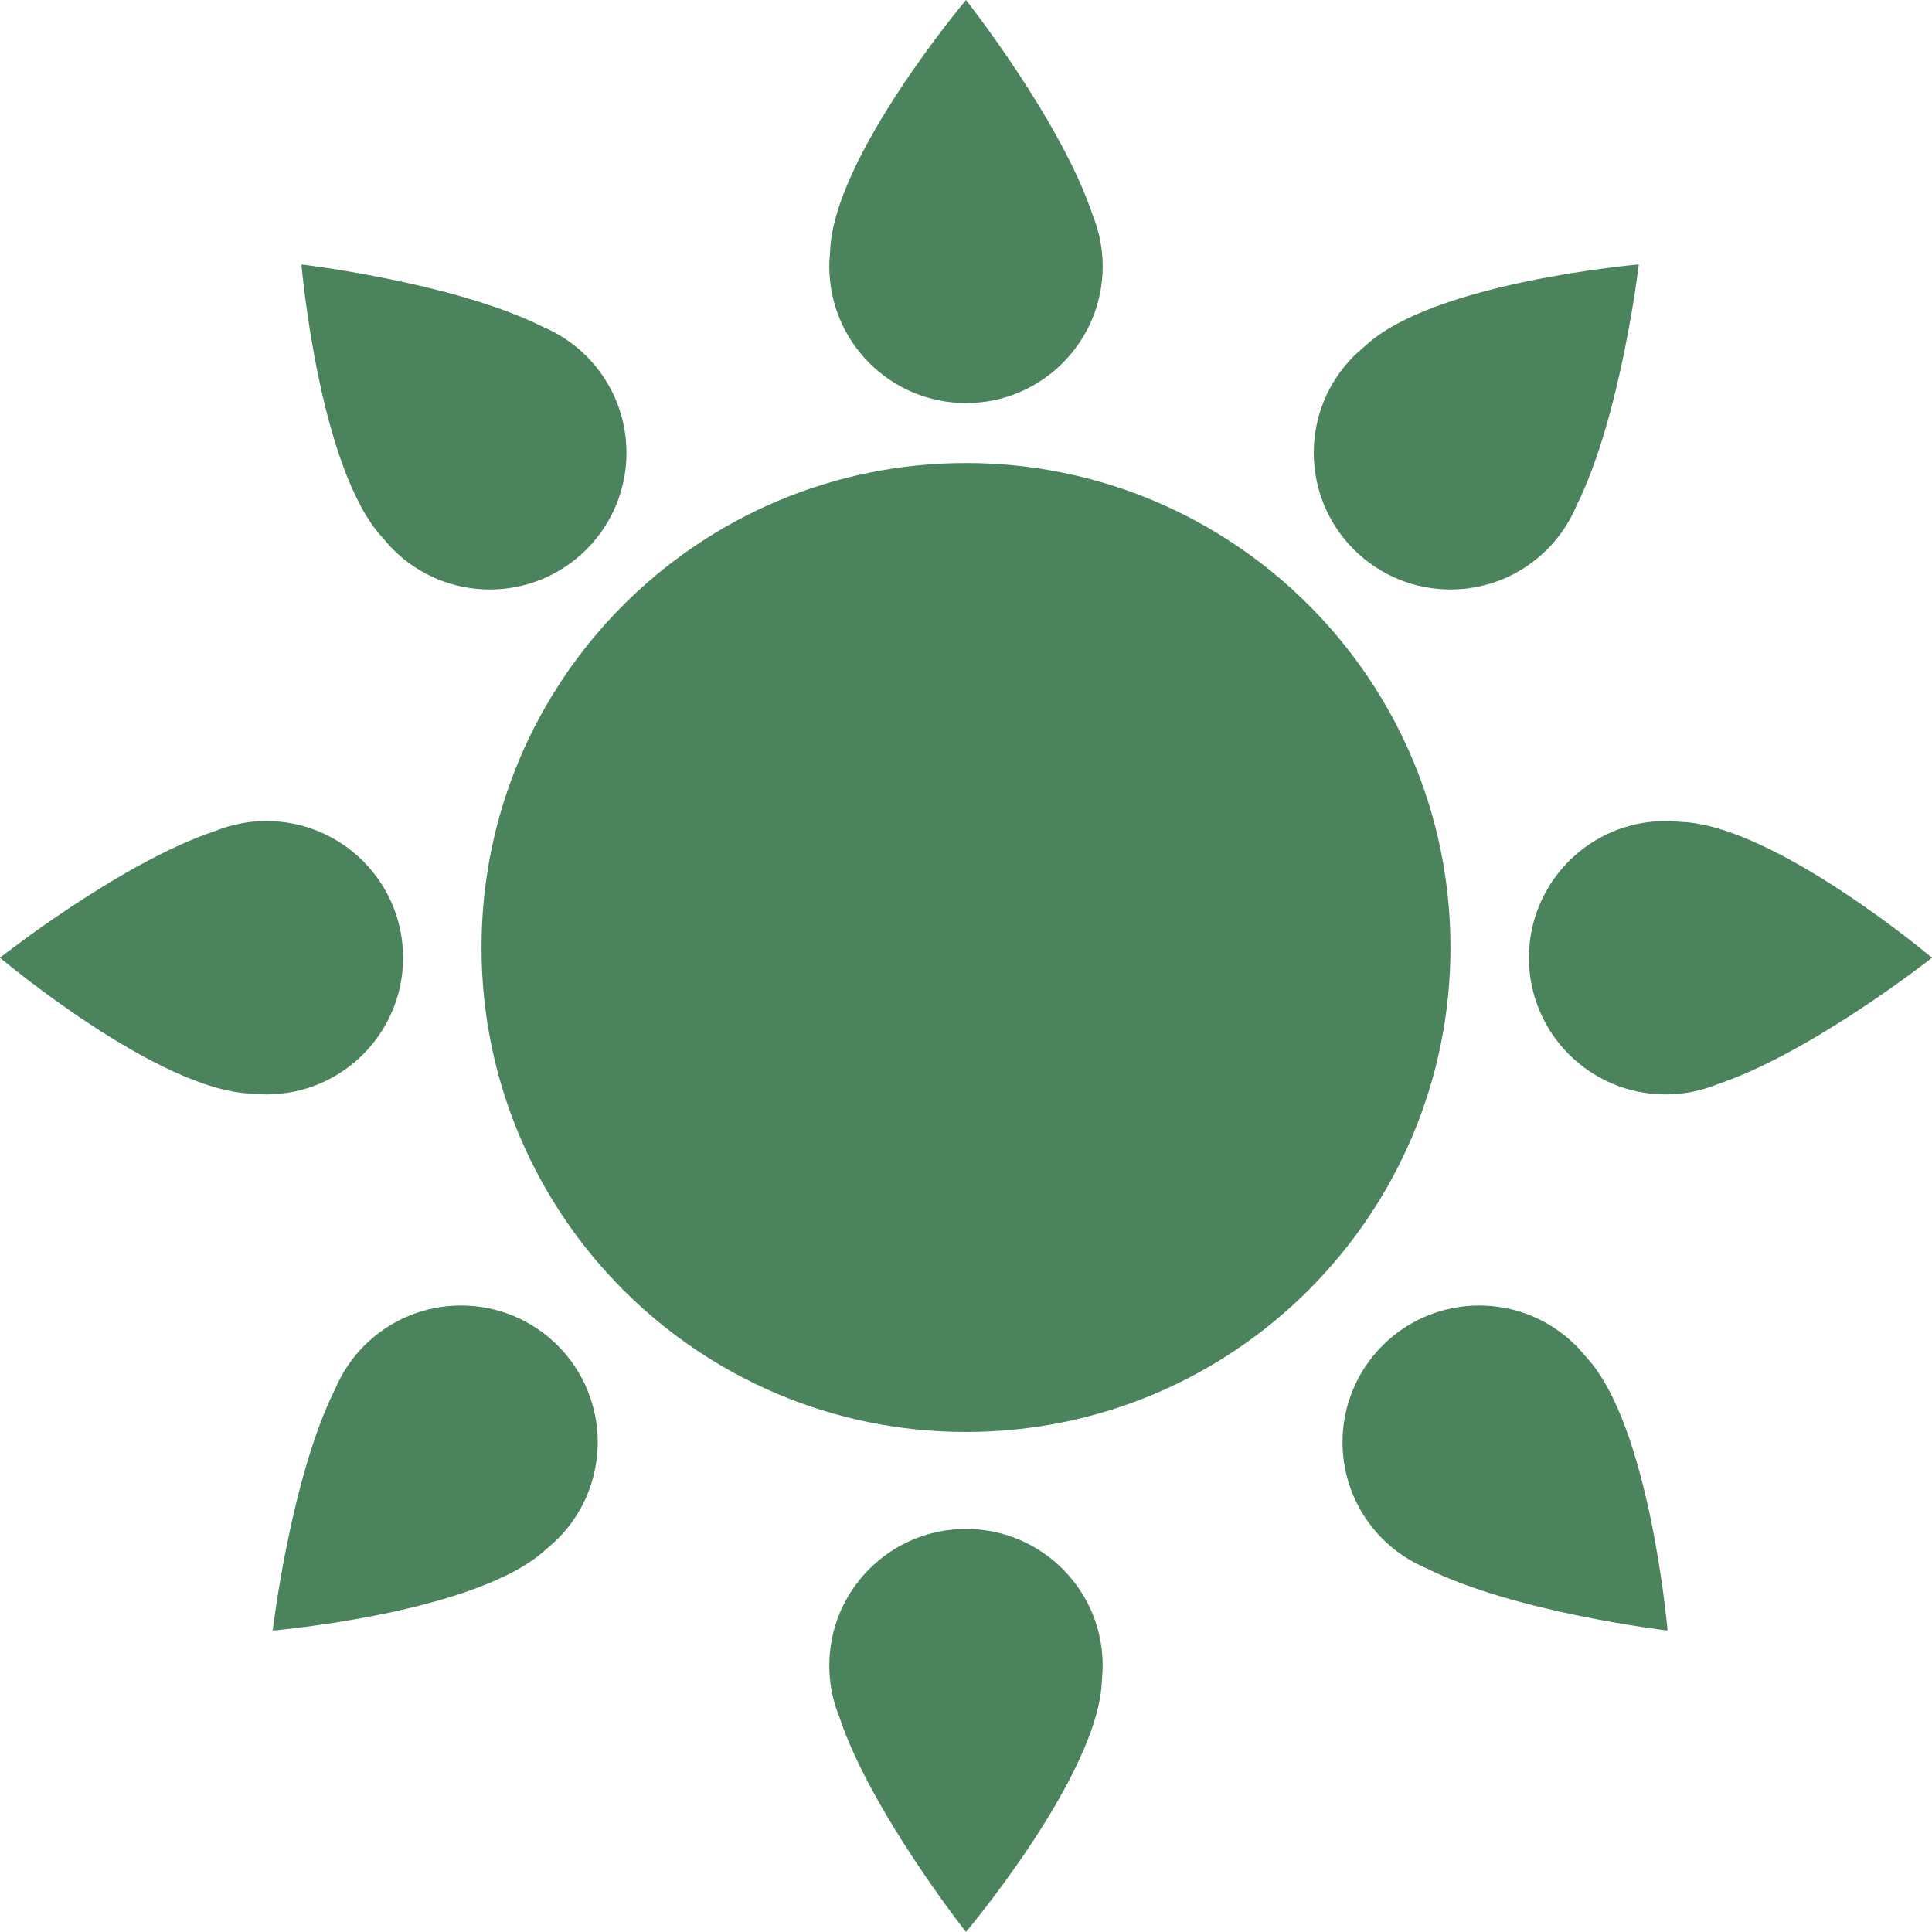 <?xml version="1.0" encoding="utf-8"?>
<svg xmlns="http://www.w3.org/2000/svg" viewBox="156.842 27.639 114.67 114.67" width="114.67px" height="114.67px" preserveAspectRatio="none">
  <defs>
    <clipPath id="clippath0" transform="">
      <path d="M 0 172.941 L 566.118 172.941 L 566.118 0 L 0 0 Z" style="fill: none; clip-rule: nonzero;"/>
    </clipPath>
  </defs>
  <g id="object-10" transform="matrix(1, 0, 0, 1, 7.105427357601002e-15, 0)">
    <g style="clip-path: url(&quot;#clippath0&quot;);" transform="matrix(1, 0, 0, -1, 0, 172.941)" id="object-1">
      <g transform="translate(242.932 89.065)">
        <path d="M 0 0 C 0 -15.881 -12.874 -28.755 -28.755 -28.755 C -44.636 -28.755 -57.51 -15.881 -57.51 0 C -57.51 15.881 -44.636 28.755 -28.755 28.755 C -12.874 28.755 0 15.881 0 0" style="fill-opacity: 1; fill: rgb(75, 131, 92);"/>
      </g>
    </g>
    <g style="clip-path: url(&quot;#clippath0&quot;);" transform="matrix(1, 0, 0, -1, 0, 172.941)" id="object-2">
      <g transform="translate(221.691 132.546)">
        <path d="M 0 0 C -1.861 5.594 -7.514 12.756 -7.514 12.756 C -7.514 12.756 -15.418 3.376 -15.579 -2.178 C -15.584 -2.226 -15.587 -2.275 -15.591 -2.324 C -15.591 -2.335 -15.594 -2.348 -15.594 -2.359 C -15.594 -2.361 -15.593 -2.363 -15.593 -2.364 C -15.613 -2.592 -15.628 -2.821 -15.628 -3.054 C -15.628 -7.535 -11.996 -11.168 -7.514 -11.168 C -3.033 -11.168 0.599 -7.535 0.599 -3.054 C 0.599 -1.973 0.384 -0.943 0 0" style="fill-opacity: 1; fill: rgb(75, 131, 92);"/>
      </g>
    </g>
    <g style="clip-path: url(&quot;#clippath0&quot;);" transform="matrix(1, 0, 0, -1, 0, 172.941)" id="object-3">
      <g transform="translate(206.662 43.388)">
        <path d="M 0 0 C 1.861 -5.594 7.514 -12.756 7.514 -12.756 C 7.514 -12.756 15.418 -3.376 15.579 2.178 C 15.584 2.226 15.587 2.275 15.591 2.324 C 15.591 2.335 15.594 2.348 15.594 2.359 C 15.594 2.361 15.593 2.363 15.593 2.364 C 15.613 2.592 15.628 2.821 15.628 3.054 C 15.628 7.535 11.996 11.168 7.514 11.168 C 3.033 11.168 -0.599 7.535 -0.599 3.054 C -0.599 1.973 -0.384 0.943 0 0" style="fill-opacity: 1; fill: rgb(75, 131, 92);"/>
      </g>
    </g>
    <g style="clip-path: url(&quot;#clippath0&quot;);" transform="matrix(1, 0, 0, -1, 0, 172.941)" id="object-4">
      <g transform="translate(250.405 115.274)">
        <path d="M 0 0 C 2.639 5.271 3.706 14.333 3.706 14.333 C 3.706 14.333 -8.515 13.289 -12.556 9.476 C -12.594 9.446 -12.63 9.413 -12.668 9.382 C -12.676 9.374 -12.687 9.367 -12.695 9.359 C -12.696 9.357 -12.697 9.356 -12.698 9.354 C -12.873 9.207 -13.046 9.056 -13.21 8.891 C -16.379 5.723 -16.379 0.585 -13.21 -2.583 C -10.042 -5.752 -4.904 -5.752 -1.736 -2.583 C -0.971 -1.819 -0.396 -0.938 0 0" style="fill-opacity: 1; fill: rgb(75, 131, 92);"/>
      </g>
    </g>
    <g style="clip-path: url(&quot;#clippath0&quot;);" transform="matrix(1, 0, 0, -1, 0, 172.941)" id="object-5">
      <g transform="translate(176.733 62.857)">
        <path d="M 0 0 C -2.639 -5.271 -3.706 -14.333 -3.706 -14.333 C -3.706 -14.333 8.515 -13.289 12.556 -9.476 C 12.594 -9.446 12.63 -9.413 12.668 -9.382 C 12.676 -9.374 12.687 -9.367 12.695 -9.359 C 12.696 -9.357 12.697 -9.356 12.698 -9.354 C 12.873 -9.207 13.046 -9.056 13.21 -8.891 C 16.379 -5.723 16.379 -0.585 13.21 2.583 C 10.042 5.752 4.904 5.752 1.736 2.583 C 0.971 1.819 0.396 0.938 0 0" style="fill-opacity: 1; fill: rgb(75, 131, 92);"/>
      </g>
    </g>
    <g style="clip-path: url(&quot;#clippath0&quot;);" transform="matrix(1, 0, 0, -1, 0, 172.941)" id="object-6">
      <g transform="translate(258.756 80.943)">
        <path d="M 0 0 C 5.594 1.861 12.756 7.514 12.756 7.514 C 12.756 7.514 3.376 15.418 -2.178 15.579 C -2.226 15.584 -2.275 15.587 -2.324 15.591 C -2.335 15.591 -2.348 15.594 -2.359 15.594 C -2.361 15.594 -2.363 15.593 -2.364 15.593 C -2.592 15.613 -2.821 15.628 -3.054 15.628 C -7.535 15.628 -11.168 11.996 -11.168 7.514 C -11.168 3.033 -7.535 -0.599 -3.054 -0.599 C -1.973 -0.599 -0.943 -0.384 0 0" style="fill-opacity: 1; fill: rgb(75, 131, 92);"/>
      </g>
    </g>
    <g style="clip-path: url(&quot;#clippath0&quot;);" transform="matrix(1, 0, 0, -1, 0, 172.941)" id="object-7">
      <g transform="translate(169.598 95.972)">
        <path d="M 0 0 C -5.594 -1.861 -12.756 -7.514 -12.756 -7.514 C -12.756 -7.514 -3.376 -15.418 2.178 -15.579 C 2.226 -15.584 2.275 -15.587 2.324 -15.591 C 2.335 -15.591 2.348 -15.594 2.359 -15.594 C 2.361 -15.594 2.363 -15.593 2.364 -15.593 C 2.592 -15.613 2.821 -15.628 3.054 -15.628 C 7.535 -15.628 11.168 -11.996 11.168 -7.514 C 11.168 -3.033 7.535 0.599 3.054 0.599 C 1.973 0.599 0.943 0.384 0 0" style="fill-opacity: 1; fill: rgb(75, 131, 92);"/>
      </g>
    </g>
    <g style="clip-path: url(&quot;#clippath0&quot;);" transform="matrix(1, 0, 0, -1, 0, 172.941)" id="object-8">
      <g transform="translate(241.484 52.23)">
        <path d="M 0 0 C 5.271 -2.639 14.333 -3.706 14.333 -3.706 C 14.333 -3.706 13.289 8.515 9.476 12.556 C 9.446 12.594 9.413 12.63 9.382 12.668 C 9.374 12.676 9.367 12.687 9.359 12.695 C 9.357 12.696 9.356 12.697 9.354 12.698 C 9.207 12.873 9.056 13.046 8.891 13.21 C 5.723 16.379 0.585 16.379 -2.583 13.21 C -5.752 10.042 -5.752 4.904 -2.583 1.736 C -1.819 0.971 -0.938 0.396 0 0" style="fill-opacity: 1; fill: rgb(75, 131, 92);"/>
      </g>
    </g>
    <g style="clip-path: url(&quot;#clippath0&quot;);" transform="matrix(1, 0, 0, -1, 0, 172.941)" id="object-9">
      <g transform="translate(189.066 125.901)">
        <path d="M 0 0 C -5.271 2.639 -14.333 3.706 -14.333 3.706 C -14.333 3.706 -13.289 -8.515 -9.476 -12.556 C -9.446 -12.594 -9.413 -12.63 -9.382 -12.668 C -9.374 -12.676 -9.367 -12.687 -9.359 -12.695 C -9.357 -12.696 -9.356 -12.697 -9.354 -12.698 C -9.207 -12.873 -9.056 -13.046 -8.891 -13.21 C -5.723 -16.379 -0.585 -16.379 2.583 -13.21 C 5.752 -10.042 5.752 -4.904 2.583 -1.736 C 1.819 -0.971 0.938 -0.396 0 0" style="fill-opacity: 1; fill: rgb(75, 131, 92);"/>
      </g>
    </g>
  </g>
</svg>